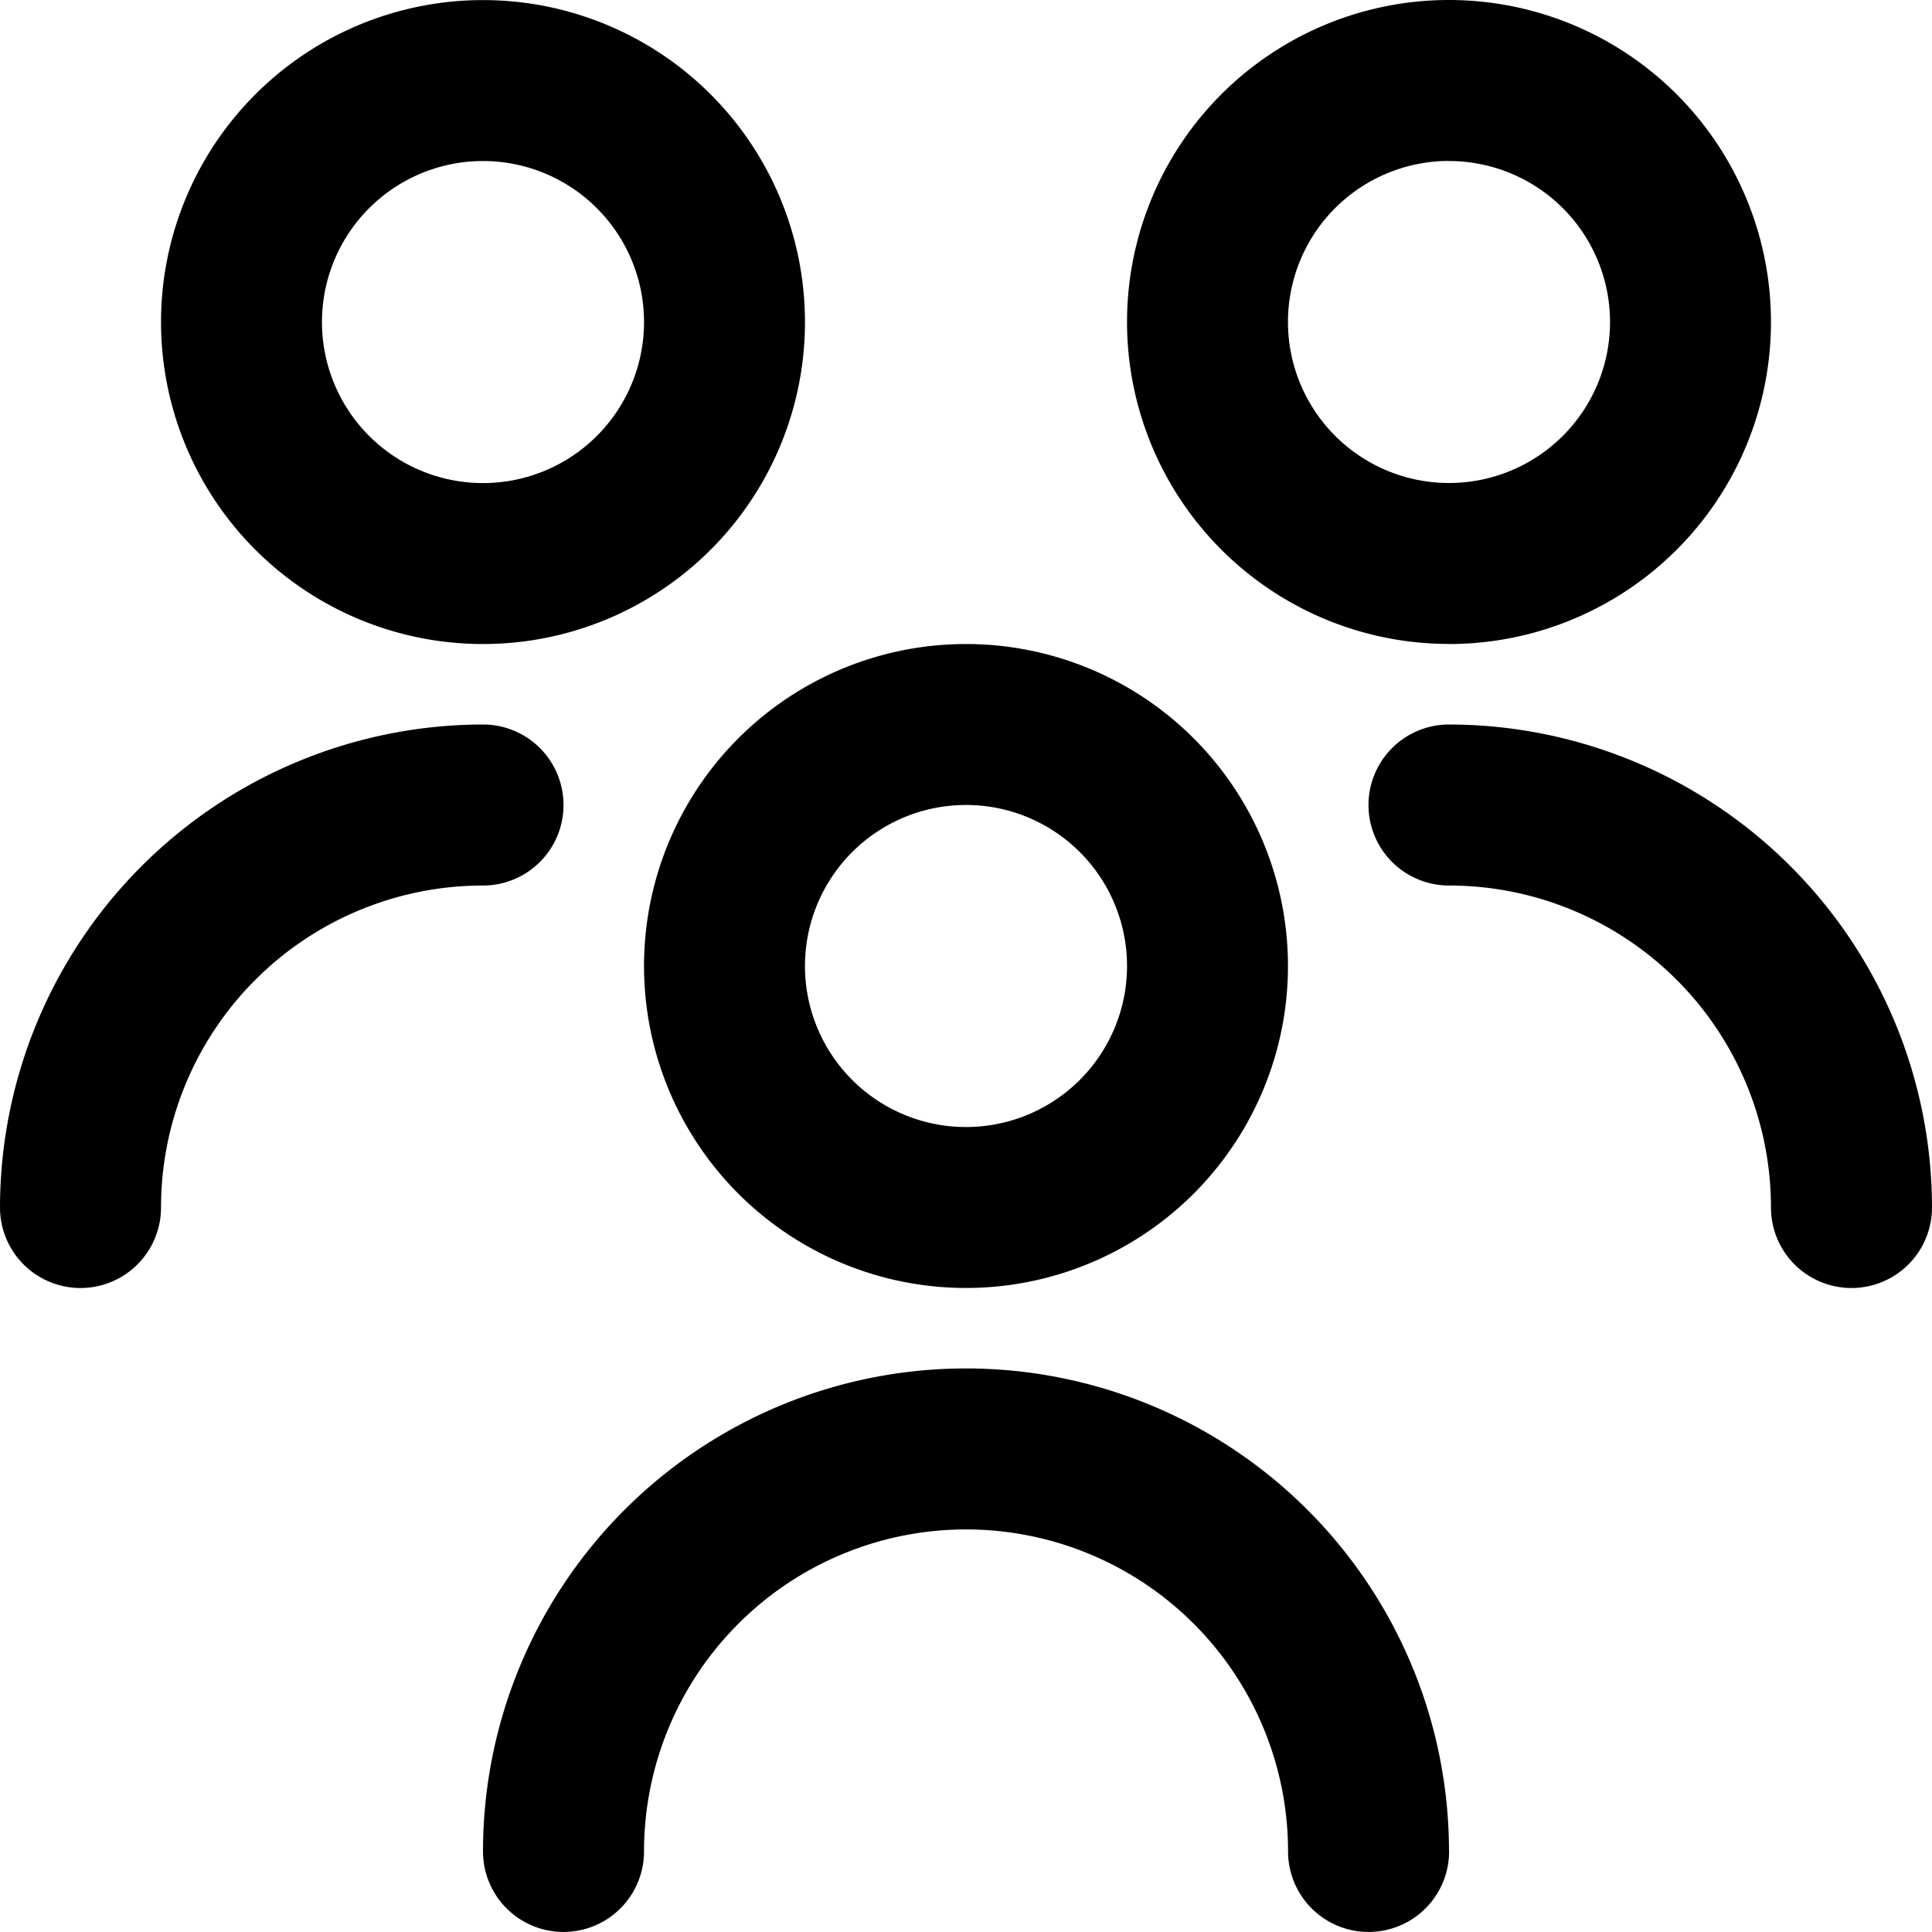 <svg xmlns="http://www.w3.org/2000/svg" xmlns:xlink="http://www.w3.org/1999/xlink" width="23" height="23" viewBox="0 0 23 23">
  <defs>
    <clipPath id="clip-path">
      <rect id="Rectangle_31" data-name="Rectangle 31" width="23" height="23" transform="translate(34 340)" fill="#f4f4f4"/>
    </clipPath>
  </defs>
  <g id="Mask_Group_4" data-name="Mask Group 4" transform="translate(-34 -340)" clip-path="url(#clip-path)">
    <path id="users-alt" d="M11.5,15.333A3.833,3.833,0,1,1,15.333,11.5,3.833,3.833,0,0,1,11.5,15.333Zm0-5.75A1.917,1.917,0,1,0,13.417,11.5,1.917,1.917,0,0,0,11.5,9.583Zm5.75,12.458a5.75,5.75,0,1,0-11.5,0,.958.958,0,0,0,1.917,0,3.833,3.833,0,1,1,7.667,0,.958.958,0,1,0,1.917,0Zm0-14.375a3.833,3.833,0,1,1,3.833-3.833A3.833,3.833,0,0,1,17.25,7.667Zm0-5.75a1.917,1.917,0,1,0,1.917,1.917A1.917,1.917,0,0,0,17.25,1.917ZM23,14.375a5.756,5.756,0,0,0-5.75-5.75.958.958,0,1,0,0,1.917,3.833,3.833,0,0,1,3.833,3.833.958.958,0,0,0,1.917,0ZM5.75,7.667A3.833,3.833,0,1,1,9.583,3.833,3.833,3.833,0,0,1,5.75,7.667Zm0-5.75A1.917,1.917,0,1,0,7.667,3.833,1.917,1.917,0,0,0,5.75,1.917ZM1.917,14.375A3.833,3.833,0,0,1,5.75,10.542a.958.958,0,0,0,0-1.917A5.756,5.756,0,0,0,0,14.375a.958.958,0,0,0,1.917,0Z" transform="translate(34 340)"/>
  </g>
</svg>
